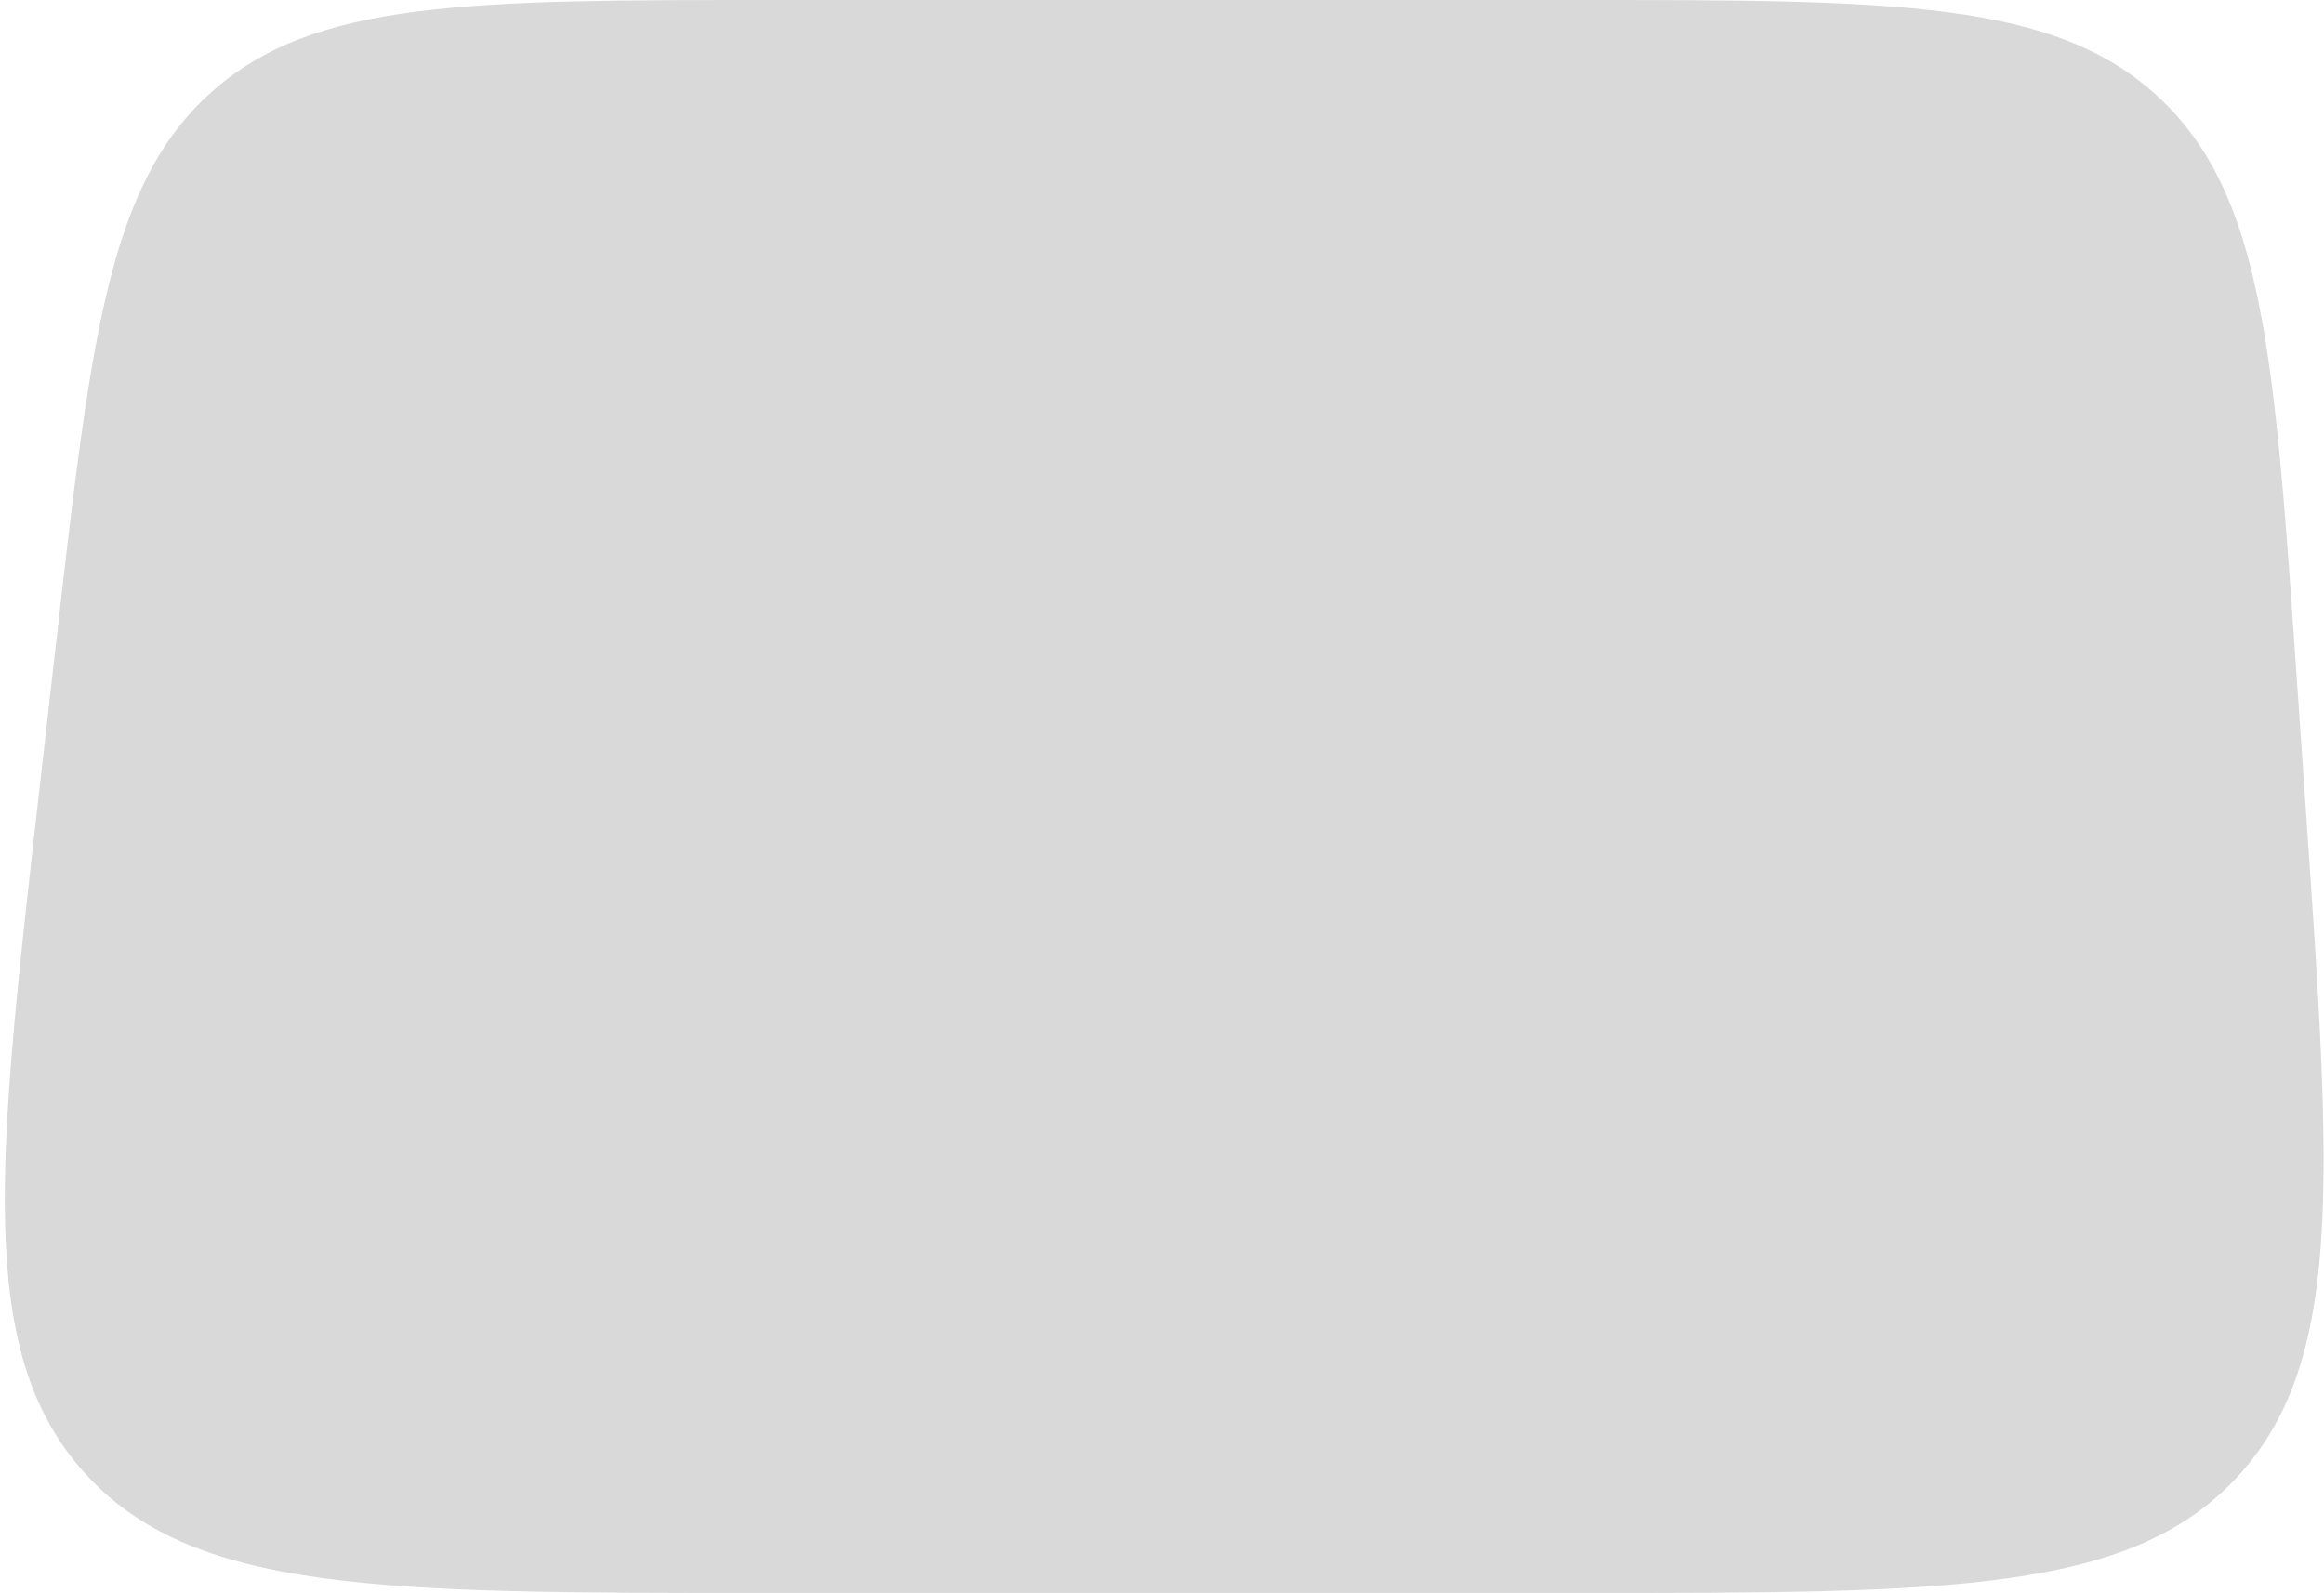 <svg width="423" height="290" viewBox="0 0 423 290" fill="none" xmlns="http://www.w3.org/2000/svg">
<path d="M10.205 117.076C16.543 61.376 19.712 33.527 38.491 16.763C57.27 0 85.3 0 141.359 0H286.317C344.732 0 373.939 0 392.957 17.752C411.976 35.504 413.985 64.642 418.004 122.918L419.798 148.918C424.356 215.019 426.636 248.07 407.067 269.035C387.498 290 354.369 290 288.11 290H138.4C69.406 290 34.909 290 15.227 267.952C-4.455 245.903 -0.554 211.627 7.246 143.076L10.205 117.076Z" fill="#D9D9D9"/>
</svg>
